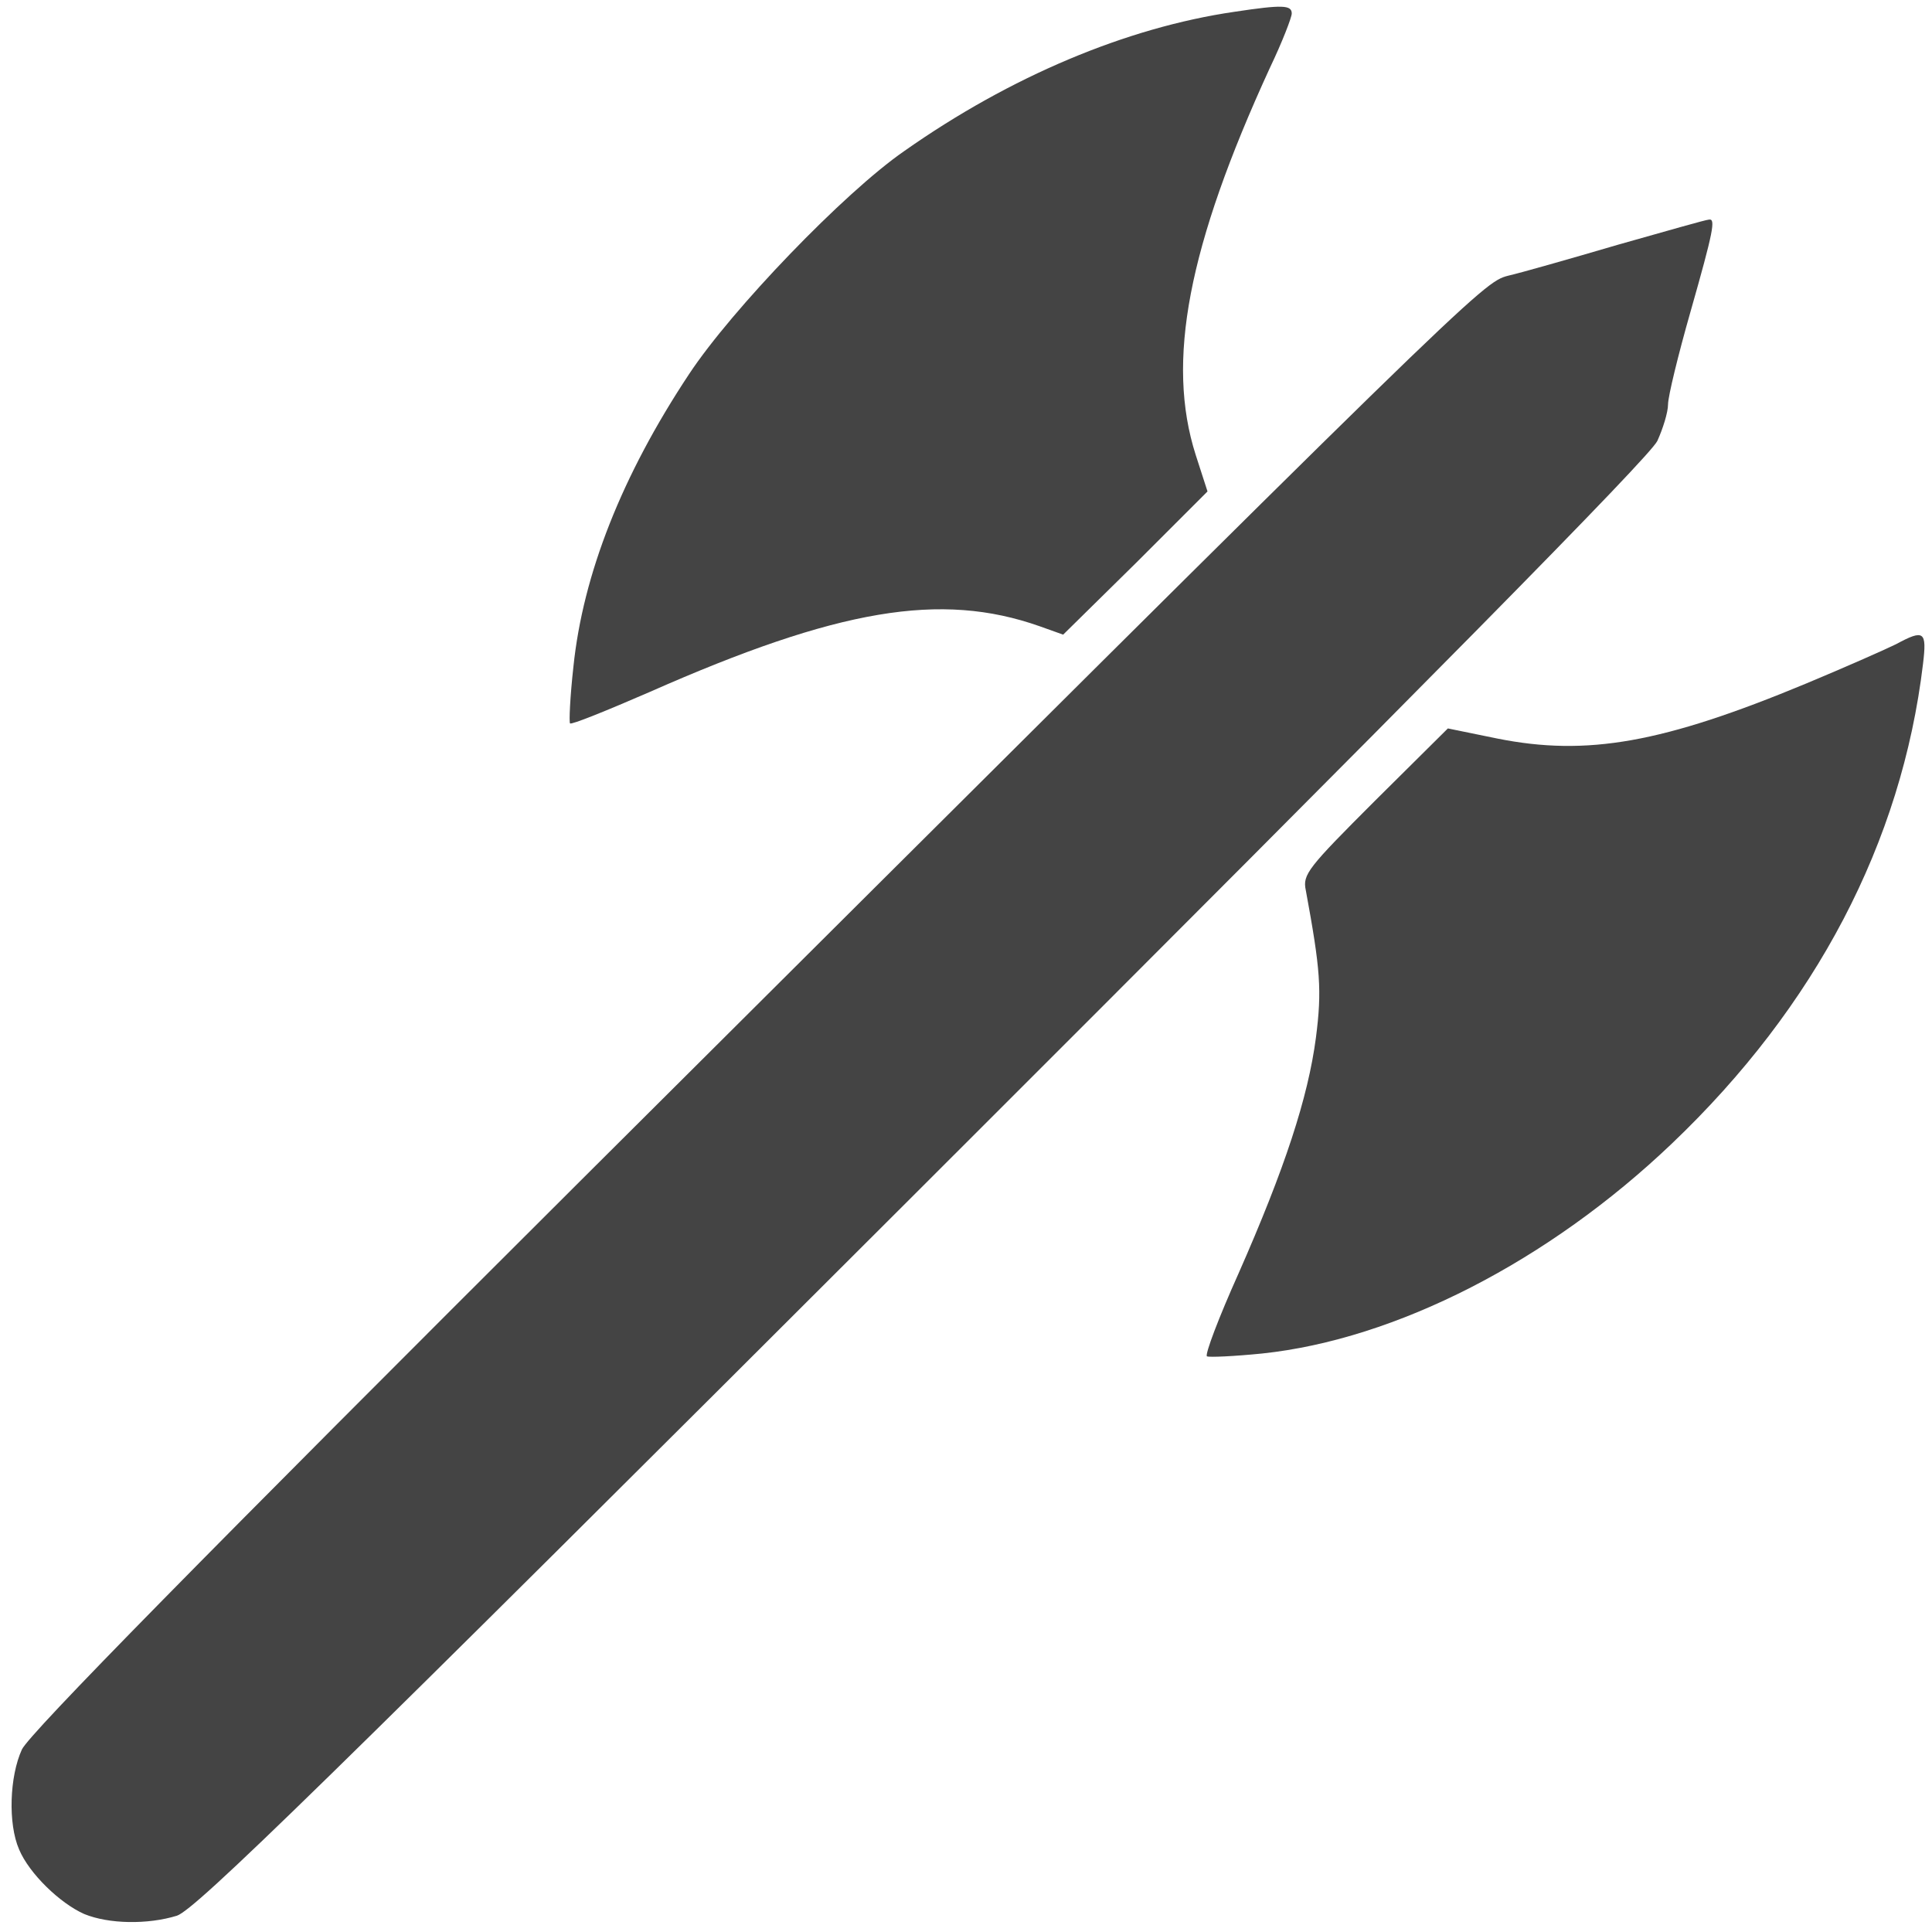 <?xml version="1.0" standalone="no"?>
<!DOCTYPE svg PUBLIC "-//W3C//DTD SVG 20010904//EN"
 "http://www.w3.org/TR/2001/REC-SVG-20010904/DTD/svg10.dtd">
<svg version="1.0" xmlns="http://www.w3.org/2000/svg"
 width="344pt" height="344pt" viewBox="0 0 344 344"
 preserveAspectRatio="xMidYMid meet">
<g transform="translate(0,344) scale(0.1,-0.1)"
fill="#444444" stroke="none">
<path d="M2198 3419 c-192 -28 -399 -115 -588 -248 -107 -74 -307 -282 -383
-397 -120 -181 -189 -357 -206 -521 -6 -54 -8 -99 -6 -101 2 -3 66 23 142 56
335 148 518 179 694 117 l42 -15 129 127 128 128 -21 65 c-53 166 -14 371 132
689 22 46 39 90 39 97 0 15 -16 16 -102 3z"/>
<path d="M2880 3004 c-85 -25 -173 -50 -195 -55 -46 -12 -58 -24 -1644 -1604
-678 -676 -989 -992 -1002 -1020 -22 -48 -25 -132 -5 -178 18 -43 73 -96 116
-115 44 -18 113 -19 165 -3 33 11 258 230 1329 1300 893 892 1294 1298 1307
1326 10 22 19 51 19 65 0 14 18 88 40 165 41 144 45 166 33 164 -5 0 -78 -21
-163 -45z"/>
<path d="M3376 2293 c-16 -8 -88 -40 -160 -70 -255 -106 -390 -130 -550 -98
l-88 18 -130 -129 c-119 -119 -129 -131 -123 -159 26 -141 29 -178 18 -263
-14 -106 -55 -232 -138 -420 -35 -78 -60 -144 -56 -147 4 -2 48 0 98 5 238 25
510 164 730 374 256 244 409 536 447 854 7 58 2 62 -48 35z"/>
</g>
</svg>
